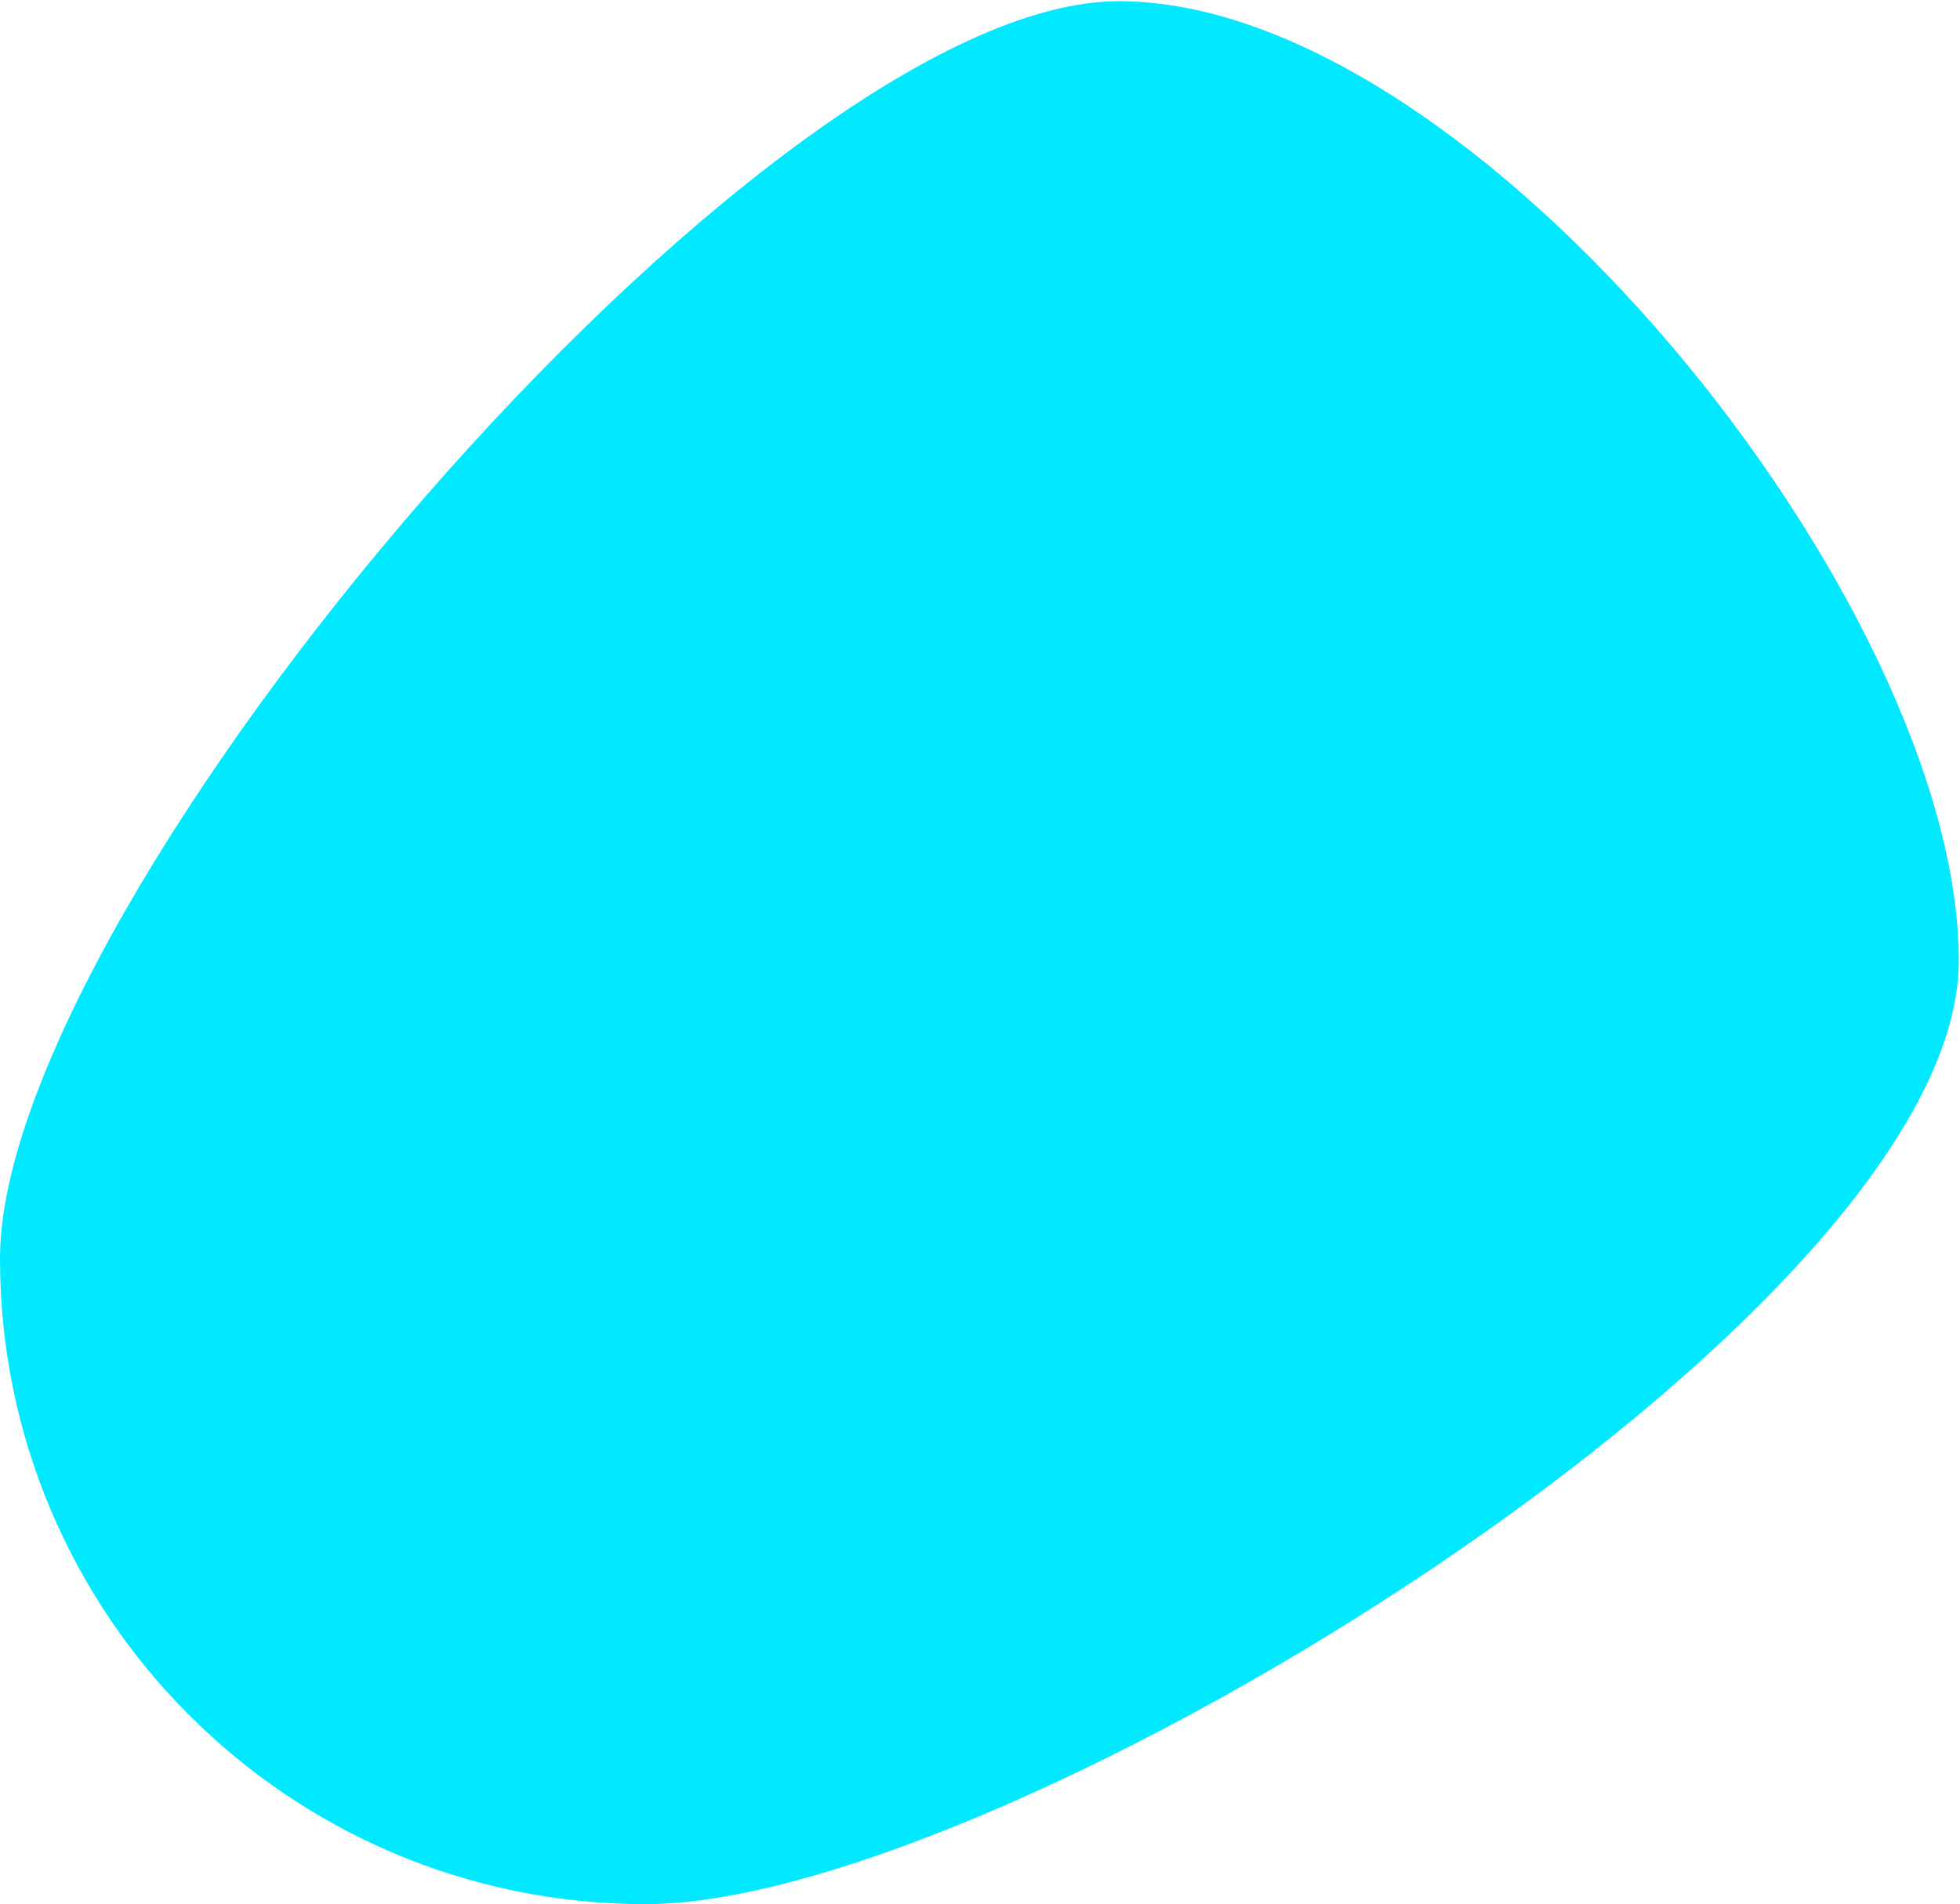 <svg width="812" height="789" viewBox="0 0 812 789" fill="none" xmlns="http://www.w3.org/2000/svg">
<path d="M811.5 398C811.5 545.736 415.236 789 267.5 789C119.764 789 0 669.236 0 521.5C0 373.764 315.764 0.5 463.5 0.5C611.236 0.5 811.5 250.264 811.5 398Z" fill="#00E9FF"/>
</svg>
